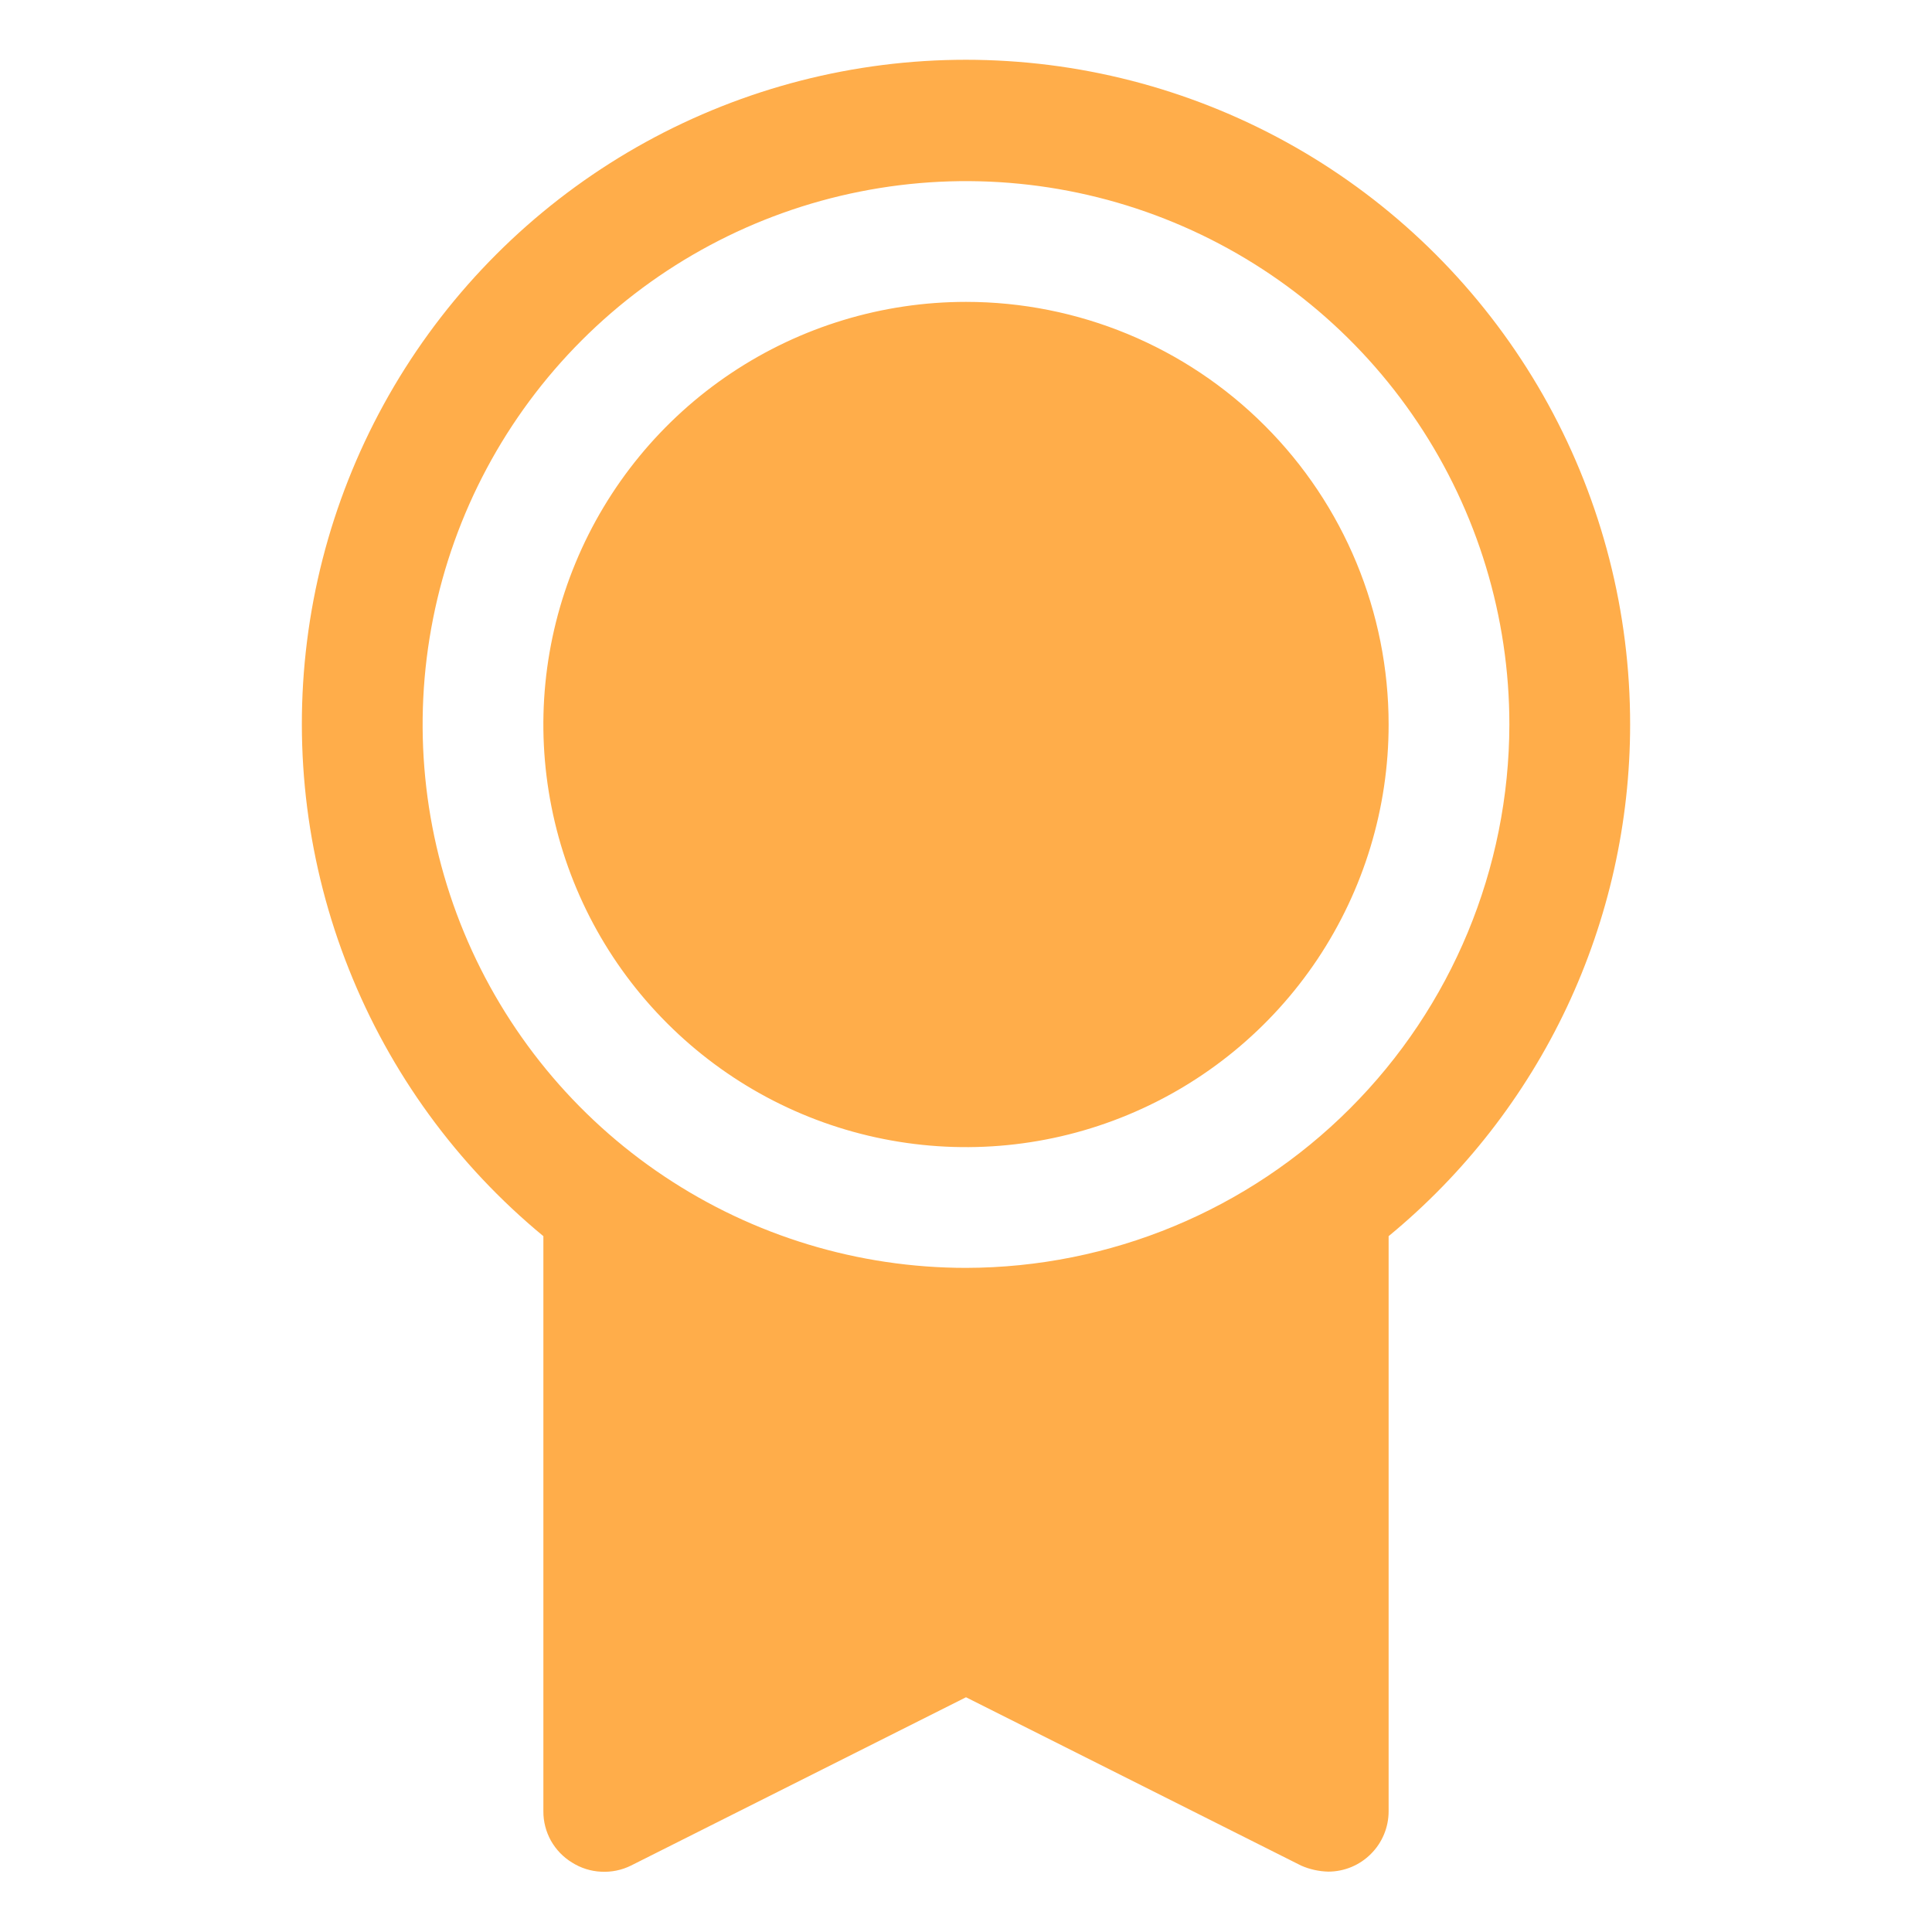 <svg width="24" height="24" viewBox="0 0 24 24" fill="none" xmlns="http://www.w3.org/2000/svg">
<path d="M17.25 9C17.25 10.038 16.942 11.053 16.365 11.917C15.788 12.78 14.968 13.453 14.009 13.85C13.05 14.248 11.994 14.352 10.976 14.149C9.957 13.947 9.022 13.446 8.288 12.712C7.553 11.978 7.053 11.043 6.851 10.024C6.648 9.006 6.752 7.95 7.15 6.991C7.547 6.032 8.22 5.212 9.083 4.635C9.947 4.058 10.962 3.75 12 3.75C13.392 3.75 14.728 4.303 15.712 5.288C16.697 6.272 17.25 7.608 17.25 9ZM20.25 9C20.25 10.215 19.981 11.415 19.463 12.514C18.944 13.613 18.188 14.584 17.25 15.356V22.5C17.25 22.699 17.171 22.89 17.03 23.03C16.89 23.171 16.699 23.25 16.5 23.25C16.384 23.247 16.269 23.222 16.163 23.175L12 21.084L7.838 23.175C7.723 23.232 7.595 23.258 7.467 23.251C7.339 23.245 7.215 23.206 7.106 23.137C6.997 23.071 6.907 22.977 6.844 22.866C6.782 22.754 6.749 22.628 6.75 22.5V15.356C5.677 14.471 4.846 13.33 4.333 12.037C3.819 10.745 3.641 9.344 3.814 7.965C3.987 6.585 4.506 5.272 5.323 4.146C6.14 3.021 7.228 2.12 8.486 1.528C9.744 0.936 11.131 0.671 12.519 0.759C13.906 0.846 15.249 1.283 16.423 2.028C17.597 2.774 18.563 3.804 19.232 5.022C19.901 6.241 20.251 7.609 20.25 9ZM18.75 9C18.75 7.665 18.354 6.36 17.612 5.25C16.871 4.14 15.816 3.275 14.583 2.764C13.35 2.253 11.992 2.119 10.683 2.38C9.374 2.64 8.171 3.283 7.227 4.227C6.283 5.171 5.64 6.374 5.38 7.683C5.119 8.992 5.253 10.35 5.764 11.583C6.275 12.816 7.14 13.871 8.25 14.612C9.36 15.354 10.665 15.75 12 15.75C13.789 15.747 15.505 15.036 16.77 13.77C18.036 12.505 18.747 10.789 18.75 9Z" fill="#FFAD4A"/>
</svg>
